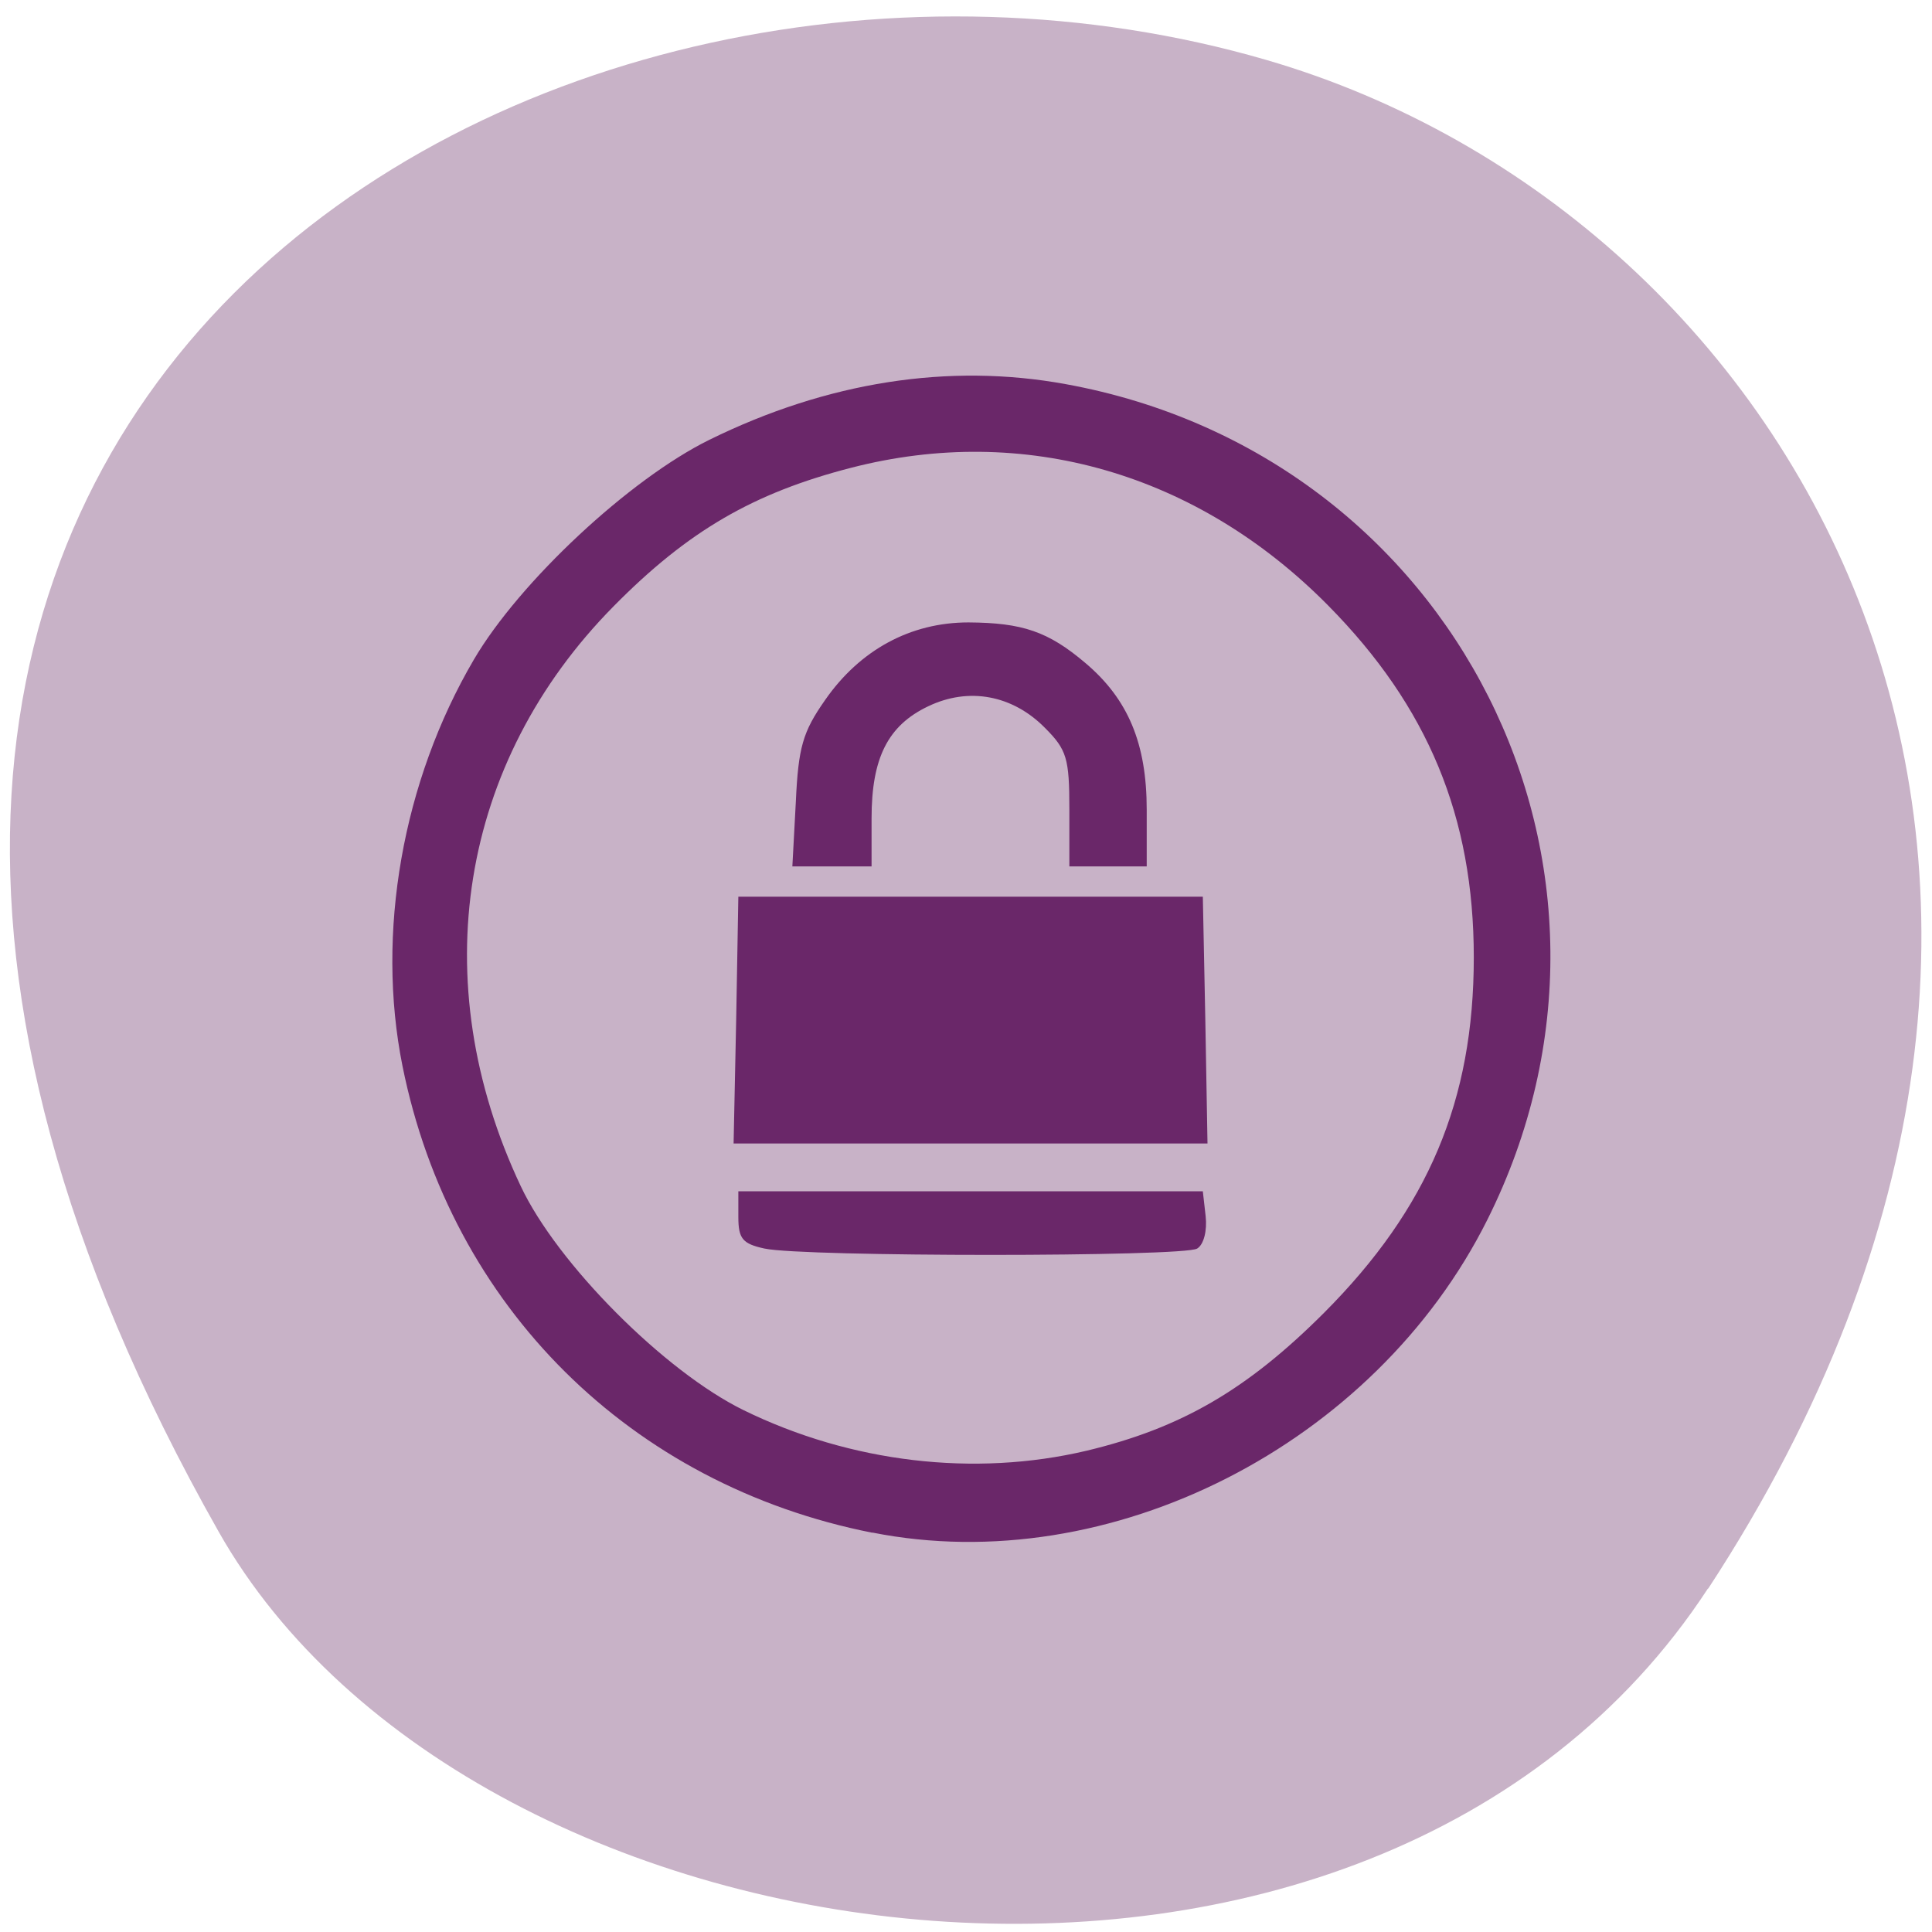 <svg xmlns="http://www.w3.org/2000/svg" viewBox="0 0 24 24"><path d="m 21.22 19.734 c 5.84 -8.926 1.129 -17.06 -5.484 -18.988 c -8.898 -2.594 -20.977 4.227 -13.02 18.281 c 3.164 5.586 14.34 7.07 18.5 0.707" fill="#c8b2c7"/><path d="m 10.836 19.04 c -3 -0.594 -5.234 -2.805 -5.836 -5.797 c -0.332 -1.652 0 -3.539 0.887 -5.05 c 0.566 -0.965 1.934 -2.242 2.926 -2.73 c 1.461 -0.719 2.973 -0.957 4.426 -0.691 c 4.832 0.879 7.422 6.01 5.238 10.379 c -1.398 2.797 -4.688 4.473 -7.641 3.887 m 2.66 -1.016 c 1.176 -0.281 1.996 -0.758 2.953 -1.715 c 1.293 -1.297 1.859 -2.637 1.859 -4.414 c 0 -1.746 -0.57 -3.117 -1.809 -4.371 c -1.625 -1.645 -3.777 -2.266 -5.926 -1.711 c -1.215 0.313 -2.027 0.785 -2.949 1.719 c -1.918 1.941 -2.355 4.66 -1.156 7.203 c 0.453 0.965 1.789 2.305 2.77 2.785 c 1.332 0.652 2.867 0.832 4.258 0.504 m -4 -2.512 c -0.27 -0.059 -0.324 -0.121 -0.324 -0.391 v -0.32 h 5.77 l 0.035 0.309 c 0.02 0.18 -0.023 0.352 -0.105 0.402 c -0.164 0.105 -4.895 0.105 -5.375 0 m -0.352 -2.836 l 0.027 -1.535 h 5.77 l 0.031 1.535 l 0.027 1.531 h -5.887 m 0.773 -4.242 c 0.031 -0.68 0.086 -0.871 0.363 -1.266 c 0.434 -0.625 1.063 -0.965 1.781 -0.965 c 0.672 0.004 0.992 0.113 1.453 0.504 c 0.531 0.449 0.762 1 0.762 1.824 v 0.703 h -0.961 v -0.707 c 0 -0.637 -0.031 -0.742 -0.305 -1.016 c -0.402 -0.406 -0.945 -0.508 -1.449 -0.266 c -0.5 0.238 -0.703 0.641 -0.703 1.391 v 0.598 h -0.984" fill="#6a2769"/></svg>